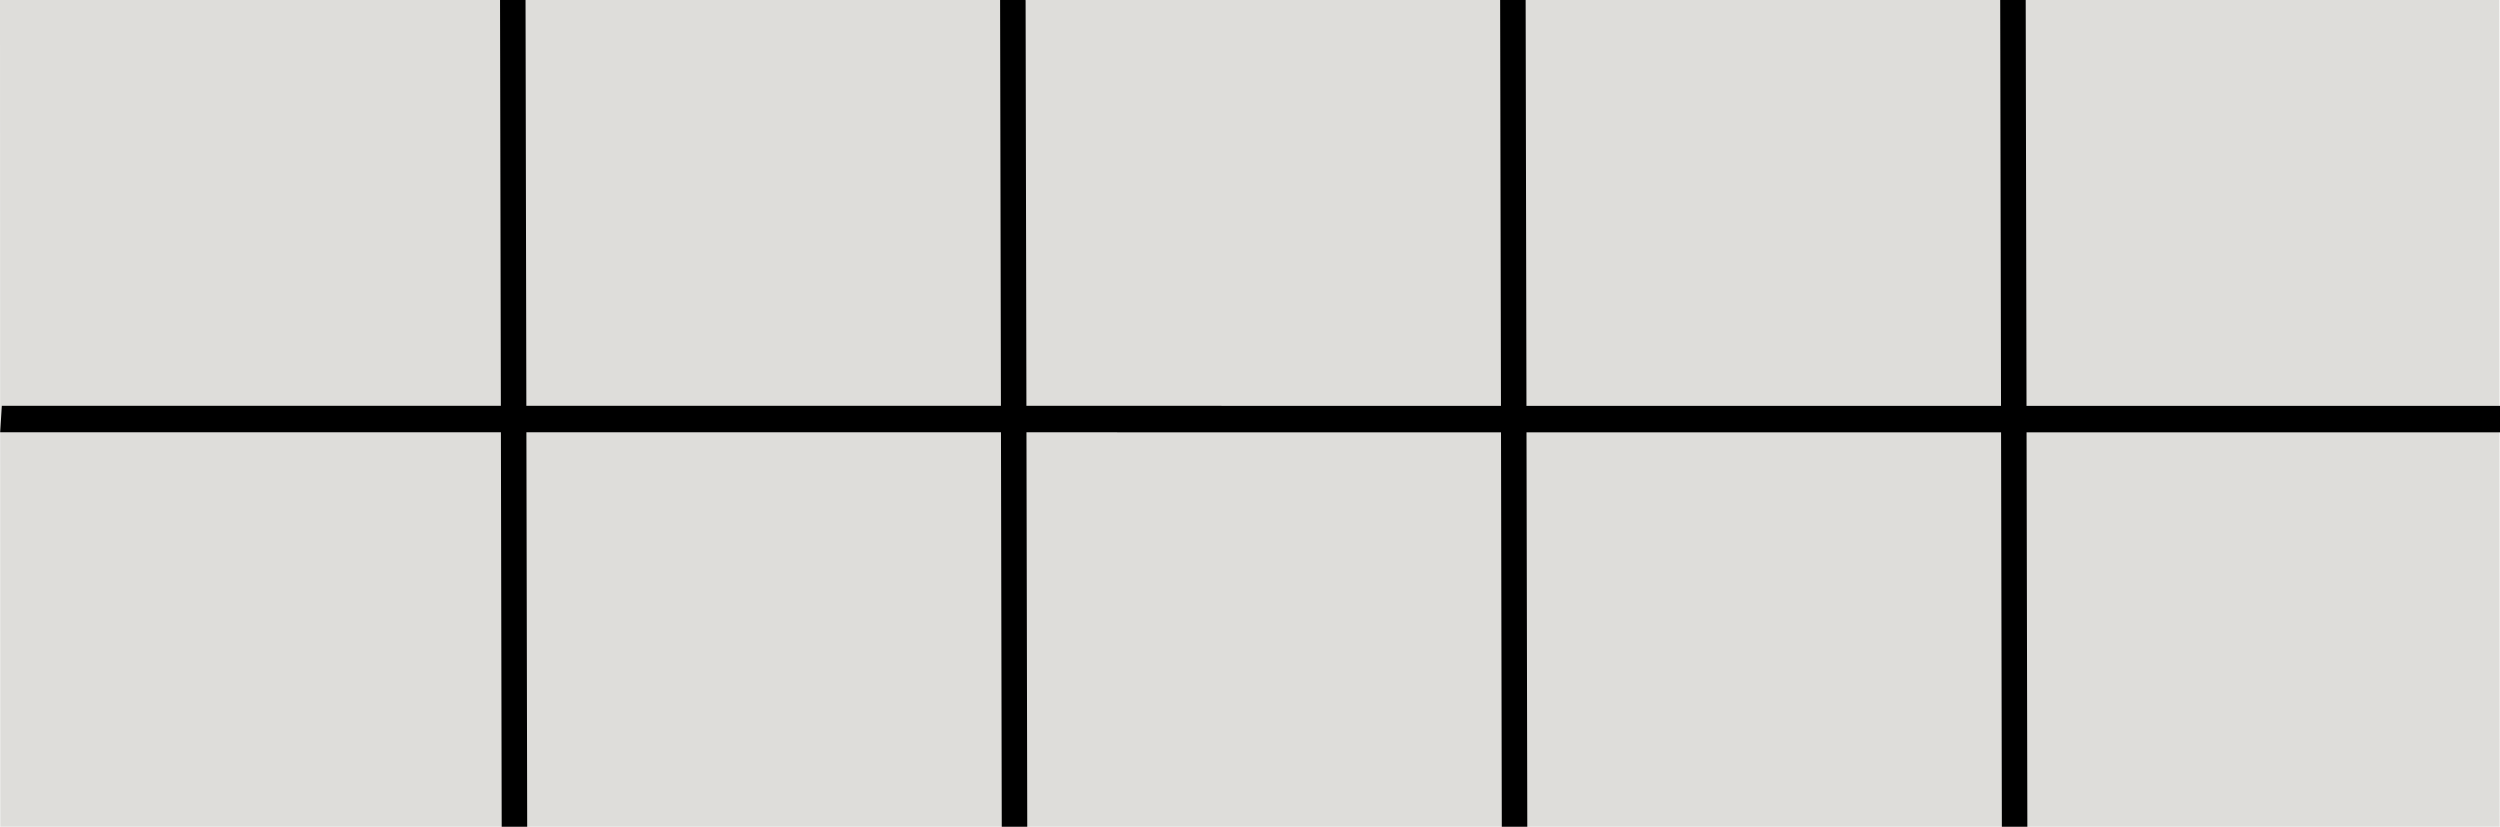 <?xml version="1.0" encoding="UTF-8" standalone="no"?>
<!-- Created with Inkscape (http://www.inkscape.org/) -->

<svg
   width="378"
   height="125"
   viewBox="0 0 100.013 33.073"
   version="1.1"
   id="svg1"
   inkscape:version="1.3 (0e150ed6c4, 2023-07-21)"
   sodipodi:docname="FractionChoosePanel.svg"
   inkscape:export-filename="..\..\Assets\Sprites\UI\FractionChoosePanel.png"
   inkscape:export-xdpi="96"
   inkscape:export-ydpi="96"
   xmlns:inkscape="http://www.inkscape.org/namespaces/inkscape"
   xmlns:sodipodi="http://sodipodi.sourceforge.net/DTD/sodipodi-0.dtd"
   xmlns="http://www.w3.org/2000/svg"
   xmlns:svg="http://www.w3.org/2000/svg">
  <sodipodi:namedview
     id="namedview1"
     pagecolor="#505050"
     bordercolor="#ffffff"
     borderopacity="1"
     inkscape:showpageshadow="0"
     inkscape:pageopacity="0"
     inkscape:pagecheckerboard="1"
     inkscape:deskcolor="#505050"
     inkscape:document-units="mm"
     inkscape:zoom="2"
     inkscape:cx="144.75"
     inkscape:cy="17.25"
     inkscape:window-width="1920"
     inkscape:window-height="1009"
     inkscape:window-x="-8"
     inkscape:window-y="-8"
     inkscape:window-maximized="1"
     inkscape:current-layer="layer1" />
  <defs
     id="defs1" />
  <g
     inkscape:label="Шар 1"
     inkscape:groupmode="layer"
     id="layer1">
    <rect
       style="fill:#deddda;fill-opacity:1;stroke-width:0.124"
       id="rect2-4"
       width="99.988"
       height="33.186"
       x="-1.1534312e-07"
       y="0"
       transform="matrix(1,-7.2783918e-4,3.5305355e-4,1,0,0)" />
    <rect
       style="fill:#000000;fill-opacity:1;stroke-width:0;stroke-dasharray:none"
       id="rect2-4-3"
       width="1.02"
       height="33.186"
       x="20.005"
       y="-0.448"
       transform="matrix(1,0.021,0.002,1,0,0)" />
    <rect
       style="fill:#000000;fill-opacity:1;stroke-width:0;stroke-dasharray:none"
       id="rect2-4-3-6"
       width="1.02"
       height="33.186"
       x="40.011"
       y="-0.86"
       transform="matrix(1,0.021,0.002,1,0,0)" />
    <rect
       style="fill:#000000;fill-opacity:1;stroke-width:0;stroke-dasharray:none"
       id="rect2-4-3-6-6"
       width="1.02"
       height="33.186"
       x="60.016"
       y="-1.311"
       transform="matrix(1,0.021,0.002,1,0,0)" />
    <rect
       style="fill:#000000;fill-opacity:1;stroke-width:0;stroke-dasharray:none"
       id="rect2-4-3-6-6-5"
       width="1.02"
       height="33.186"
       x="80.022"
       y="-1.779"
       transform="matrix(1,0.021,0.002,1,0,0)" />
    <rect
       style="fill:#000000;fill-opacity:1;stroke-width:0;stroke-dasharray:none"
       id="rect2-4-3-6-6-5-0"
       width="1.061"
       height="100.152"
       x="-17.328"
       y="1.098"
       transform="matrix(0.063,-0.998,1,1.9673208e-5,0,0)" />
  </g>
</svg>
